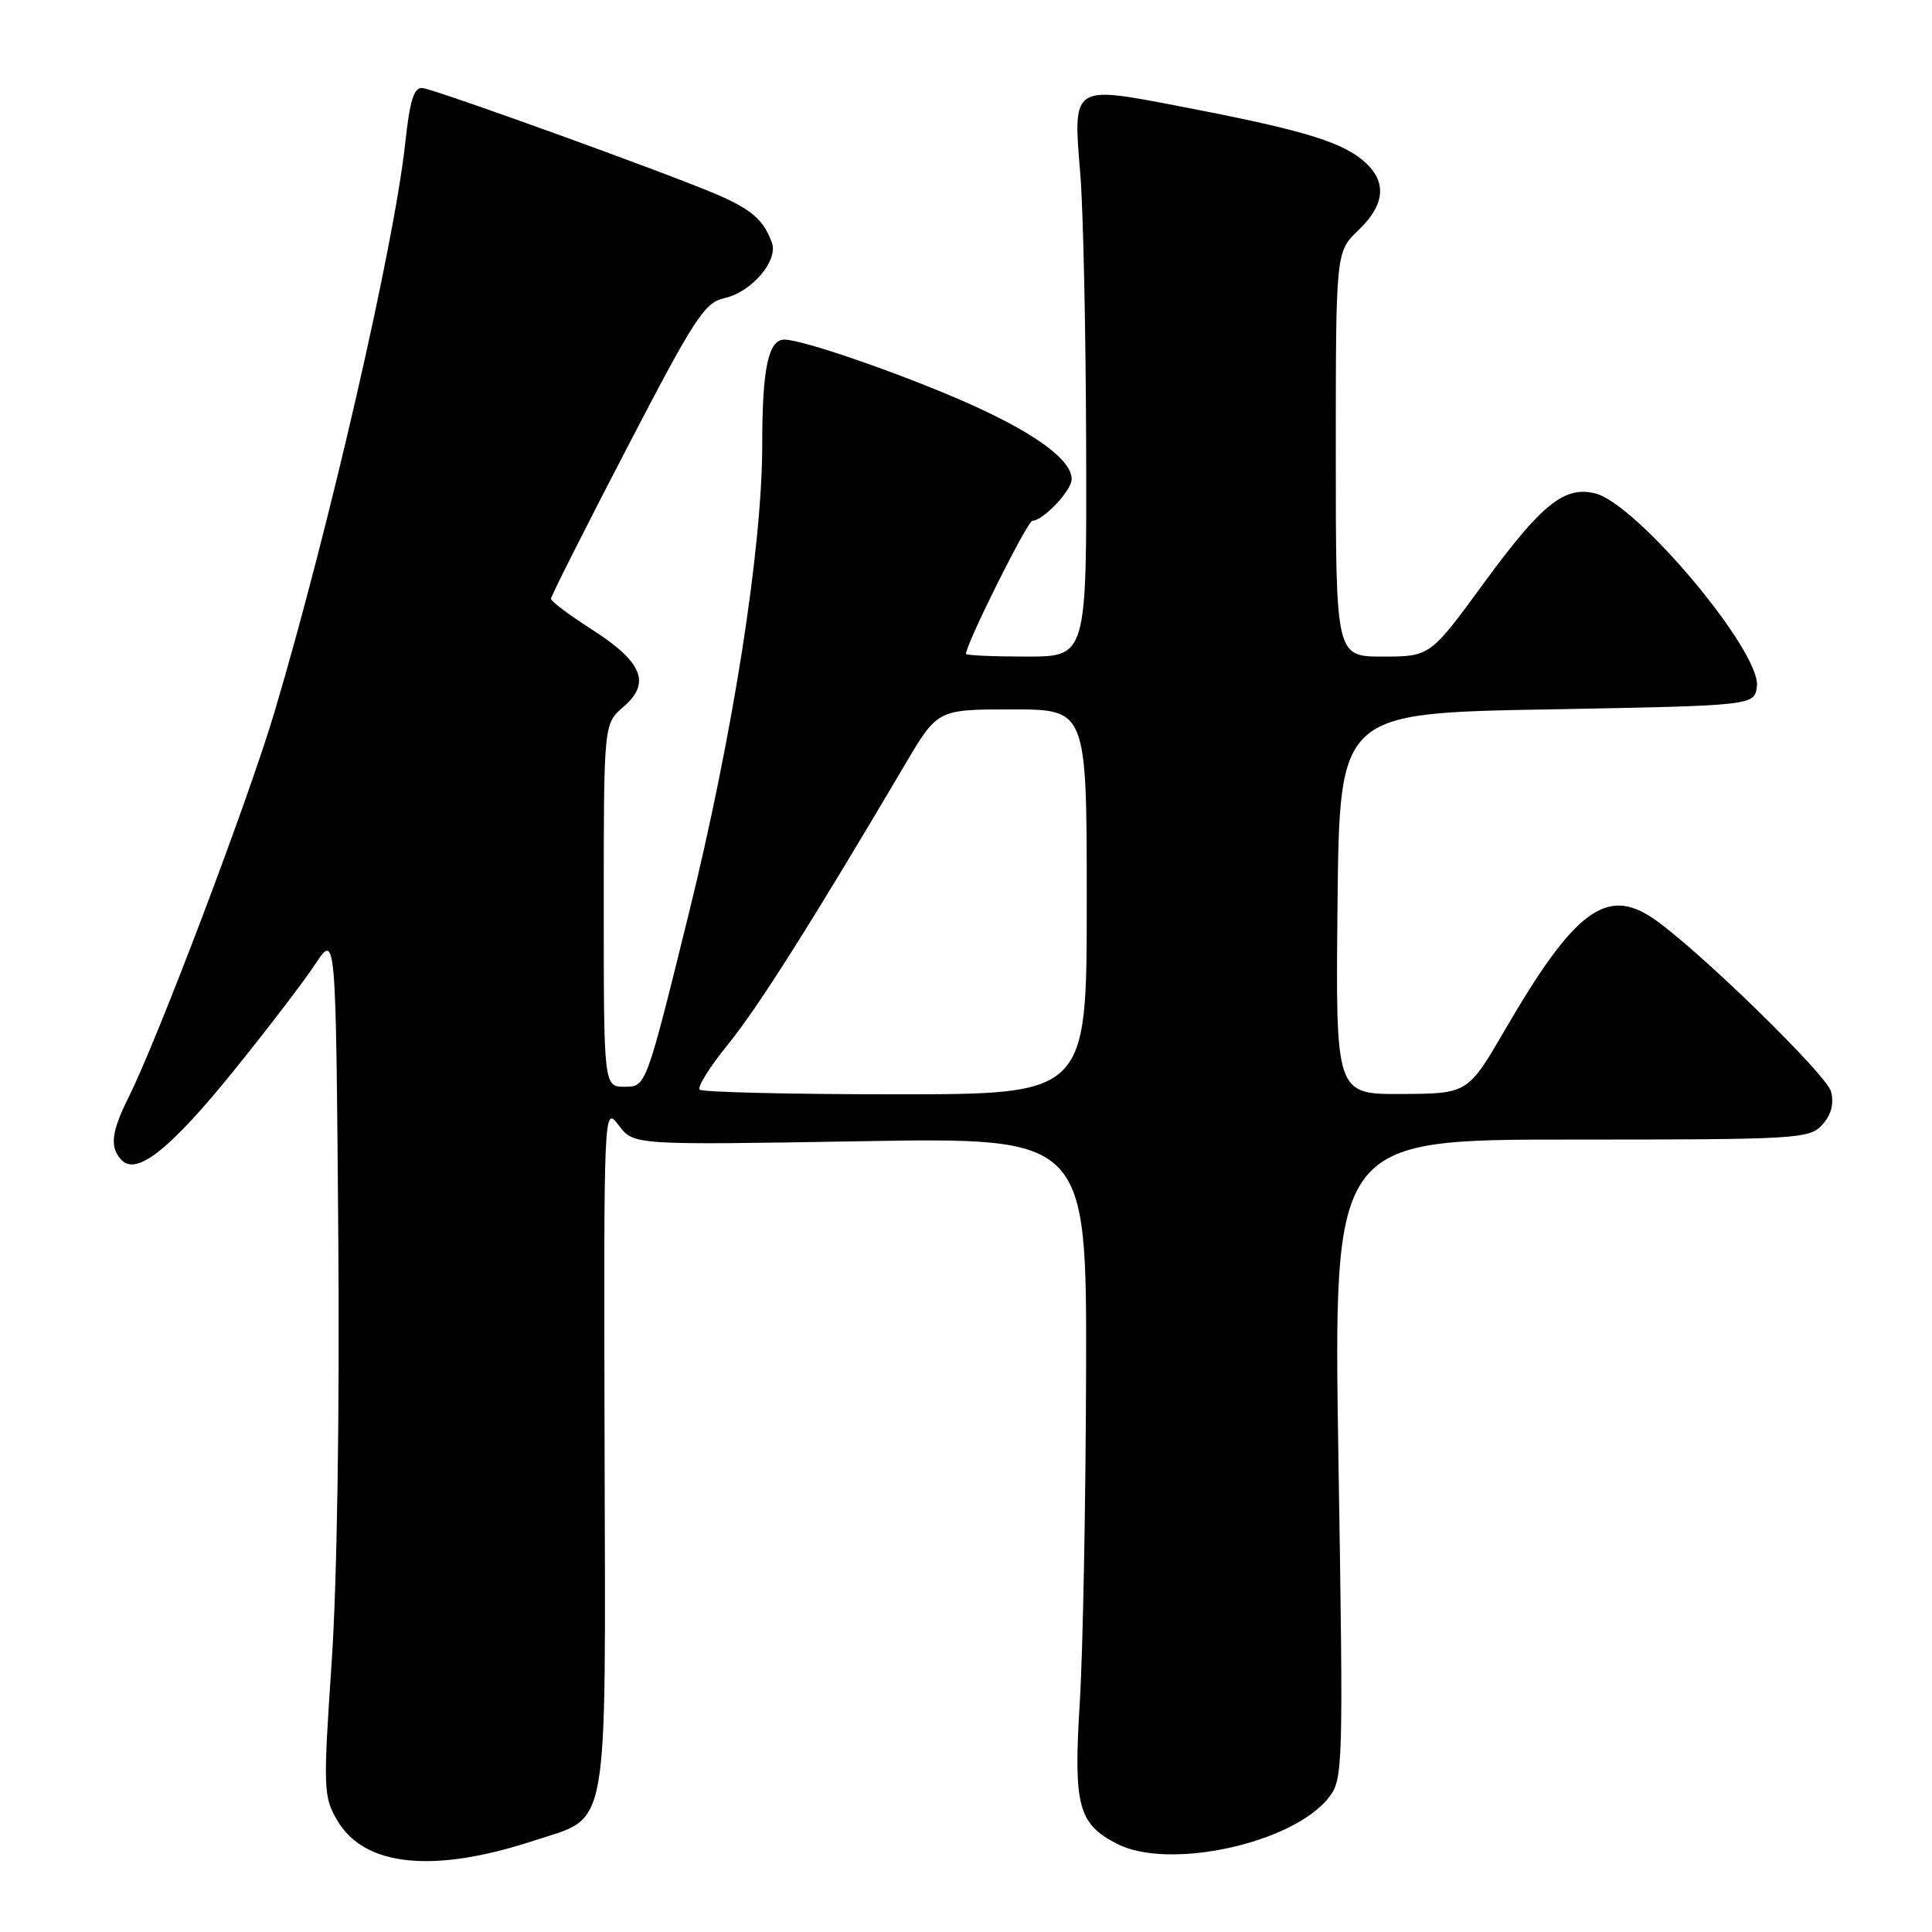 <?xml version="1.0" encoding="UTF-8" standalone="no"?>
<!DOCTYPE svg PUBLIC "-//W3C//DTD SVG 1.1//EN" "http://www.w3.org/Graphics/SVG/1.1/DTD/svg11.dtd" >
<svg xmlns="http://www.w3.org/2000/svg" xmlns:xlink="http://www.w3.org/1999/xlink" version="1.1" viewBox="0 0 256 256">
 <g >
 <path fill="currentColor"
d=" M 70.79 243.88 C 80.84 240.57 80.24 243.94 80.11 191.75 C 80.00 146.50 80.00 146.50 81.99 149.12 C 83.97 151.73 83.97 151.73 113.99 151.22 C 144.00 150.71 144.00 150.71 143.91 182.11 C 143.86 199.37 143.49 218.90 143.08 225.50 C 142.23 239.30 142.84 241.64 148.00 244.31 C 154.84 247.85 171.28 244.28 176.05 238.21 C 177.97 235.76 178.01 234.55 177.35 193.35 C 176.68 151.00 176.68 151.00 208.18 151.00 C 238.20 151.00 239.77 150.91 241.46 149.04 C 242.64 147.74 243.03 146.26 242.63 144.65 C 242.06 142.41 224.76 125.56 219.03 121.68 C 212.85 117.48 208.59 120.68 199.45 136.40 C 194.50 144.91 194.50 144.91 185.73 144.96 C 176.97 145.00 176.97 145.00 177.23 119.75 C 177.50 94.50 177.50 94.50 205.00 94.00 C 232.50 93.50 232.50 93.50 232.80 90.92 C 233.33 86.33 216.93 66.77 211.38 65.38 C 207.31 64.36 204.27 66.80 196.65 77.22 C 189.50 86.99 189.50 86.99 183.25 87.00 C 177.00 87.00 177.00 87.00 177.00 60.19 C 177.00 33.37 177.00 33.37 180.00 30.50 C 183.71 26.95 183.82 23.79 180.34 21.05 C 177.25 18.62 171.86 17.06 156.04 14.03 C 142.02 11.35 142.16 11.25 143.15 23.13 C 143.53 27.73 143.88 43.99 143.92 59.25 C 144.00 87.00 144.00 87.00 136.00 87.00 C 131.60 87.00 128.00 86.84 128.00 86.64 C 128.00 85.32 136.15 69.00 136.80 69.00 C 138.21 69.00 142.00 64.99 142.00 63.50 C 142.00 61.11 137.86 57.90 130.00 54.22 C 121.78 50.37 106.61 45.00 103.94 45.00 C 101.81 45.00 101.00 48.81 101.00 58.87 C 101.01 72.56 97.11 97.42 91.22 121.25 C 85.60 144.00 85.60 144.00 82.80 144.00 C 80.00 144.00 80.00 144.00 80.00 119.95 C 80.00 95.90 80.00 95.90 82.63 93.64 C 86.29 90.50 85.13 87.70 78.41 83.40 C 75.43 81.50 73.00 79.67 73.00 79.34 C 73.00 79.02 77.51 70.06 83.03 59.45 C 92.05 42.09 93.35 40.08 96.01 39.50 C 99.56 38.72 103.13 34.56 102.29 32.19 C 101.22 29.18 99.61 27.76 95.01 25.78 C 88.67 23.04 57.81 11.88 56.00 11.67 C 54.85 11.54 54.31 13.23 53.69 19.00 C 52.23 32.49 43.62 69.96 36.39 94.29 C 32.95 105.88 20.92 137.64 16.99 145.50 C 14.71 150.07 14.51 152.11 16.16 153.76 C 18.18 155.78 22.71 152.13 31.15 141.66 C 35.52 136.25 40.31 129.98 41.79 127.73 C 44.50 123.64 44.50 123.64 44.82 163.07 C 45.02 186.84 44.67 209.53 43.95 220.20 C 42.81 237.04 42.85 238.05 44.68 241.20 C 48.25 247.34 57.45 248.28 70.79 243.88 Z  M 92.71 144.38 C 92.37 144.04 94.06 141.34 96.47 138.38 C 100.42 133.53 107.69 122.03 119.95 101.25 C 124.23 94.00 124.23 94.00 134.11 94.00 C 144.00 94.00 144.00 94.00 144.00 119.50 C 144.00 145.00 144.00 145.00 118.67 145.00 C 104.73 145.00 93.05 144.72 92.71 144.38 Z "/>
</g>
</svg>
